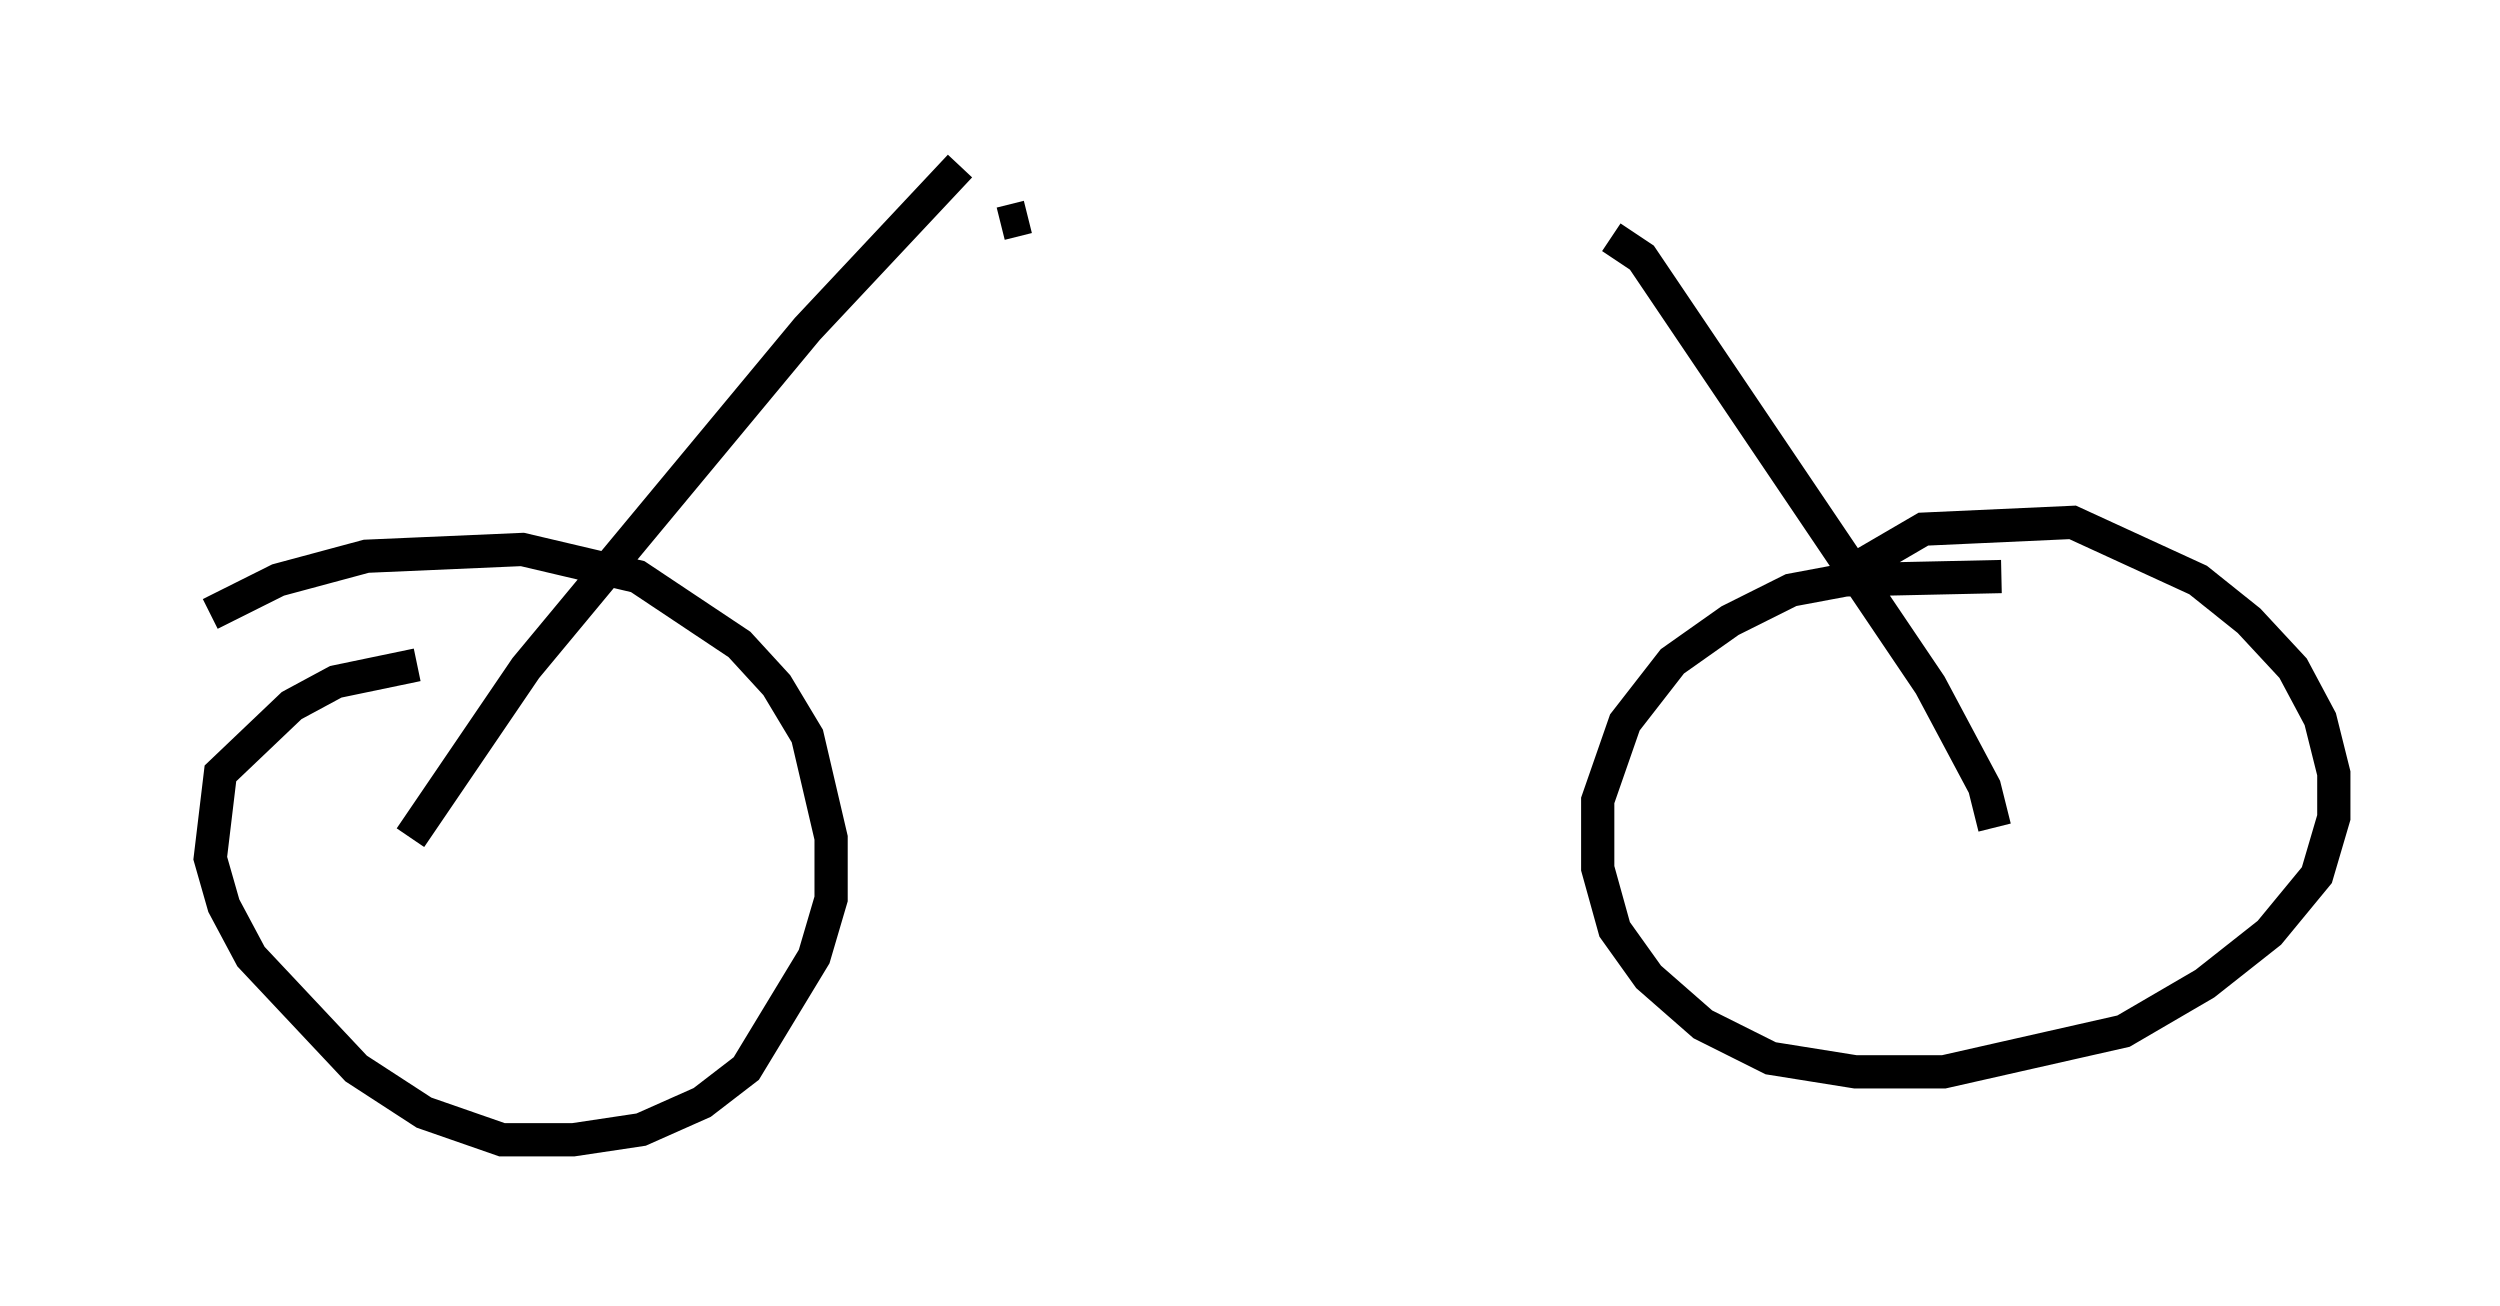 <?xml version="1.0" encoding="utf-8" ?>
<svg baseProfile="full" height="39.298" version="1.1" width="75.232" xmlns="http://www.w3.org/2000/svg" xmlns:ev="http://www.w3.org/2001/xml-events" xmlns:xlink="http://www.w3.org/1999/xlink"><defs /><rect fill="white" height="39.298" width="75.232" x="0" y="0" /><path d="M5, 20.108 m1.327, -1.633 l2.042, -1.021 2.654, -0.715 l4.696, -0.204 3.471, 0.817 l3.063, 2.042 1.123, 1.225 l0.919, 1.531 0.715, 3.063 l0.0, 1.838 -0.51, 1.735 l-2.042, 3.369 -1.327, 1.021 l-1.838, 0.817 -2.042, 0.306 l-2.144, 0.0 -2.348, -0.817 l-2.042, -1.327 -3.165, -3.369 l-0.817, -1.531 -0.408, -1.429 l0.306, -2.552 2.144, -2.042 l1.327, -0.715 2.45, -0.51 m42.875, -2.654 l2.45, -1.429 4.492, -0.204 l3.777, 1.735 1.531, 1.225 l1.327, 1.429 0.817, 1.531 l0.408, 1.633 0.0, 1.327 l-0.51, 1.735 -1.429, 1.735 l-1.94, 1.531 -2.45, 1.429 l-5.41, 1.225 -2.654, 0.0 l-2.552, -0.408 -2.042, -1.021 l-1.633, -1.429 -1.021, -1.429 l-0.51, -1.838 0.0, -2.042 l0.817, -2.348 1.429, -1.838 l1.735, -1.225 1.838, -0.919 l1.633, -0.306 4.696, -0.102 m-0.204, 7.554 l-0.306, -1.225 -1.633, -3.063 l-8.677, -12.863 -0.919, -0.613 m-36.138, 18.069 l3.471, -5.104 8.473, -10.208 l4.594, -4.9 m1.225, 1.735 l0.817, -0.204 " fill="none" stroke="black" stroke-width="1" /></svg>